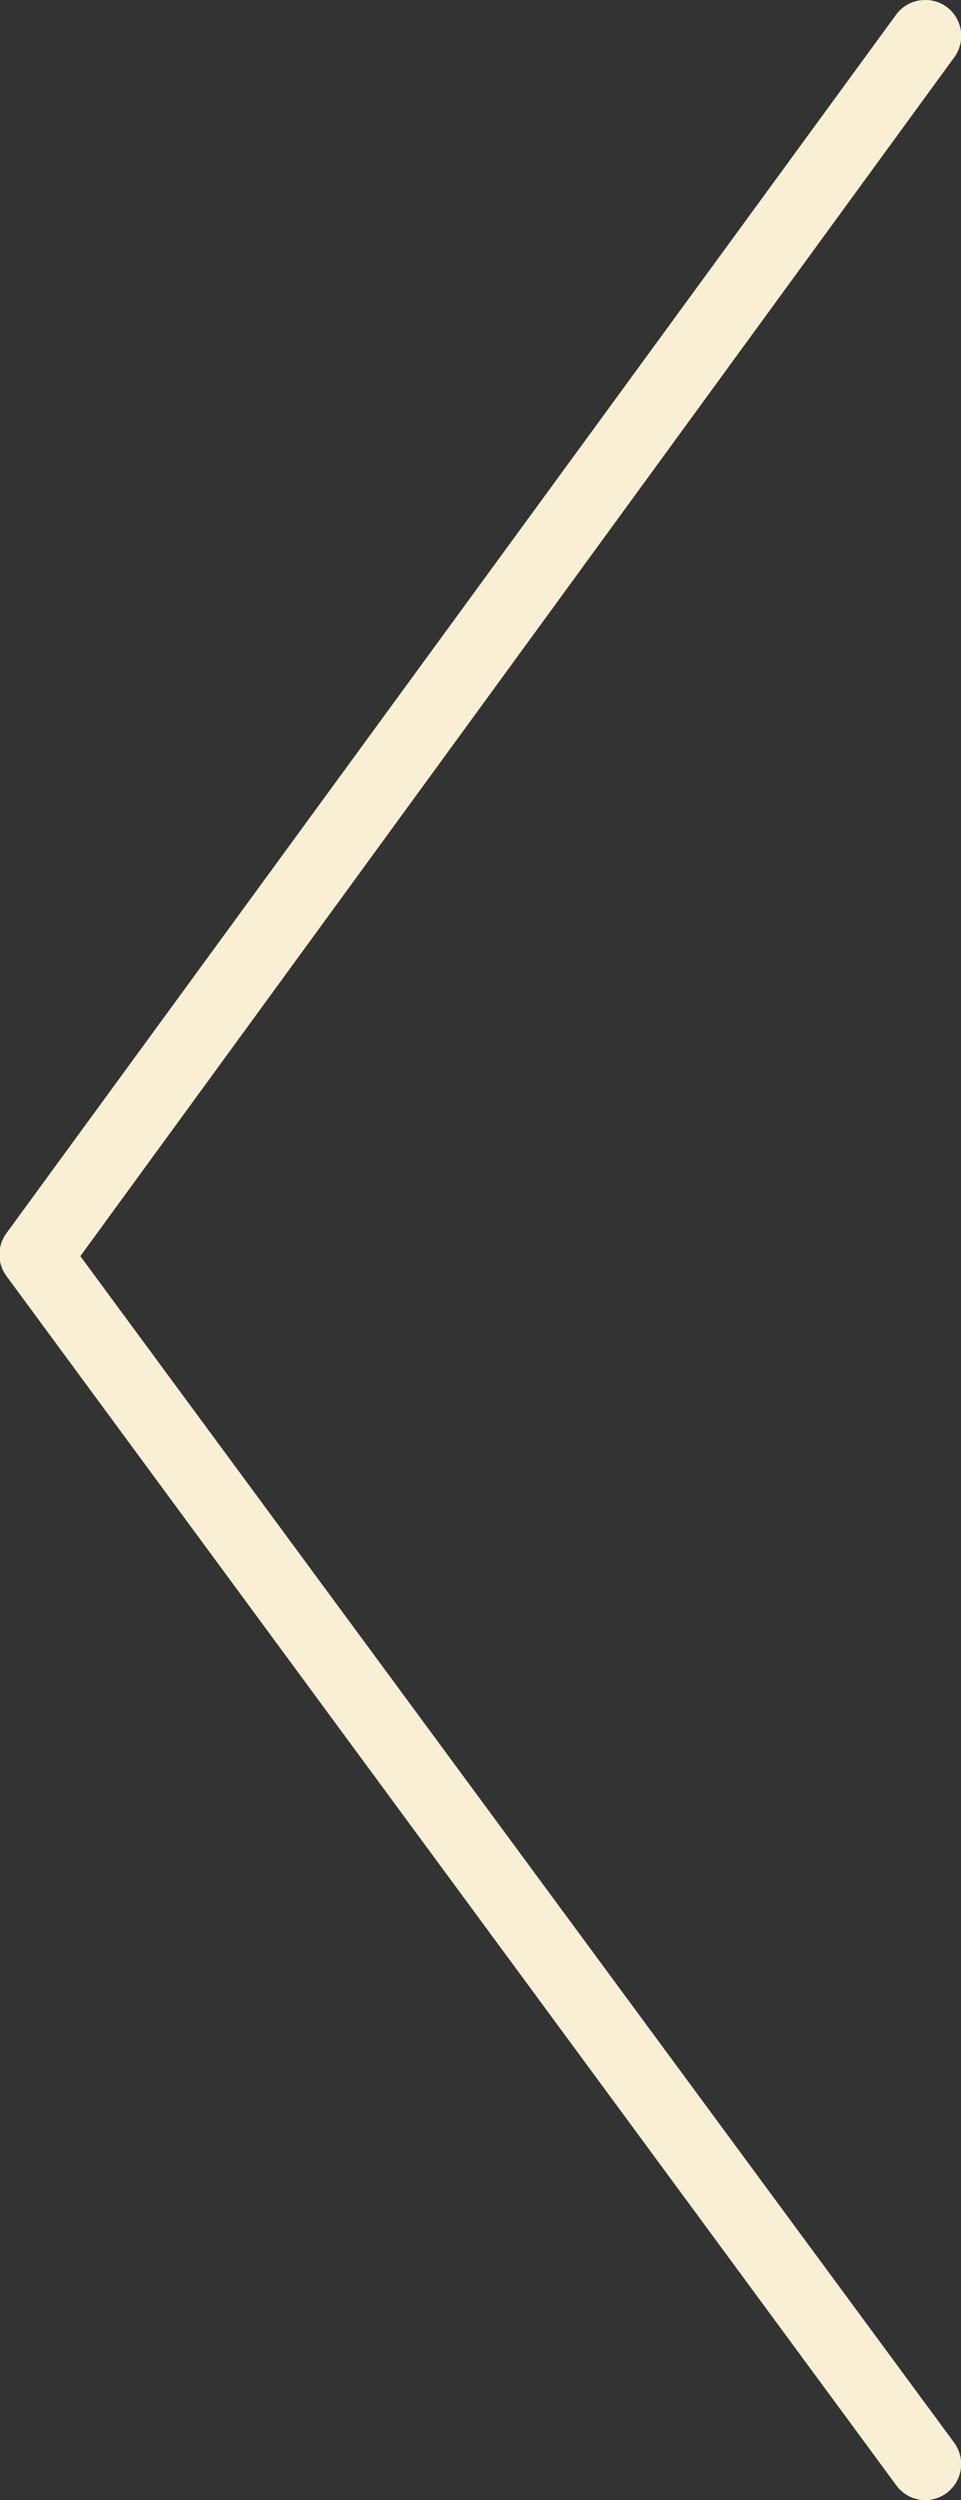 <?xml version="1.0" encoding="UTF-8"?>
<svg width="25px" height="65px" viewBox="0 0 25 65" version="1.1" xmlns="http://www.w3.org/2000/svg" xmlns:xlink="http://www.w3.org/1999/xlink">
    <rect x="0" y="0" width="25" height="65" fill="#333333" stroke="none"/>
    <!-- Generator: Sketch 51.3 (57544) - http://www.bohemiancoding.com/sketch -->
    <title>Arrow-02</title>
    <desc>Created with Sketch.</desc>
    <defs></defs>
    <g id="Page-1" stroke="none" stroke-width="1" fill="none" fill-rule="evenodd">
        <g id="Arrow-02" transform="translate(-1, 0)" fill="#F9EFD4" fill-rule="nonzero">
            <path d="M25.07,3.31123475e-15 C25.276,-0.002 25.477,0.065 25.64,0.19 C25.838,0.342 25.967,0.567 25.999,0.815 C26.031,1.062 25.963,1.313 25.81,1.51 L3.09,32.66 L25.83,63.52 C26.131,63.943 26.032,64.529 25.61,64.83 C25.409,64.974 25.158,65.031 24.914,64.99 C24.67,64.949 24.453,64.812 24.31,64.61 L1.17,33.18 C0.923,32.847 0.923,32.393 1.17,32.06 L24.32,0.37 C24.497,0.135 24.776,-0.002 25.07,3.31123475e-15 Z" id="Shape"></path>
        </g>
    </g>
</svg>